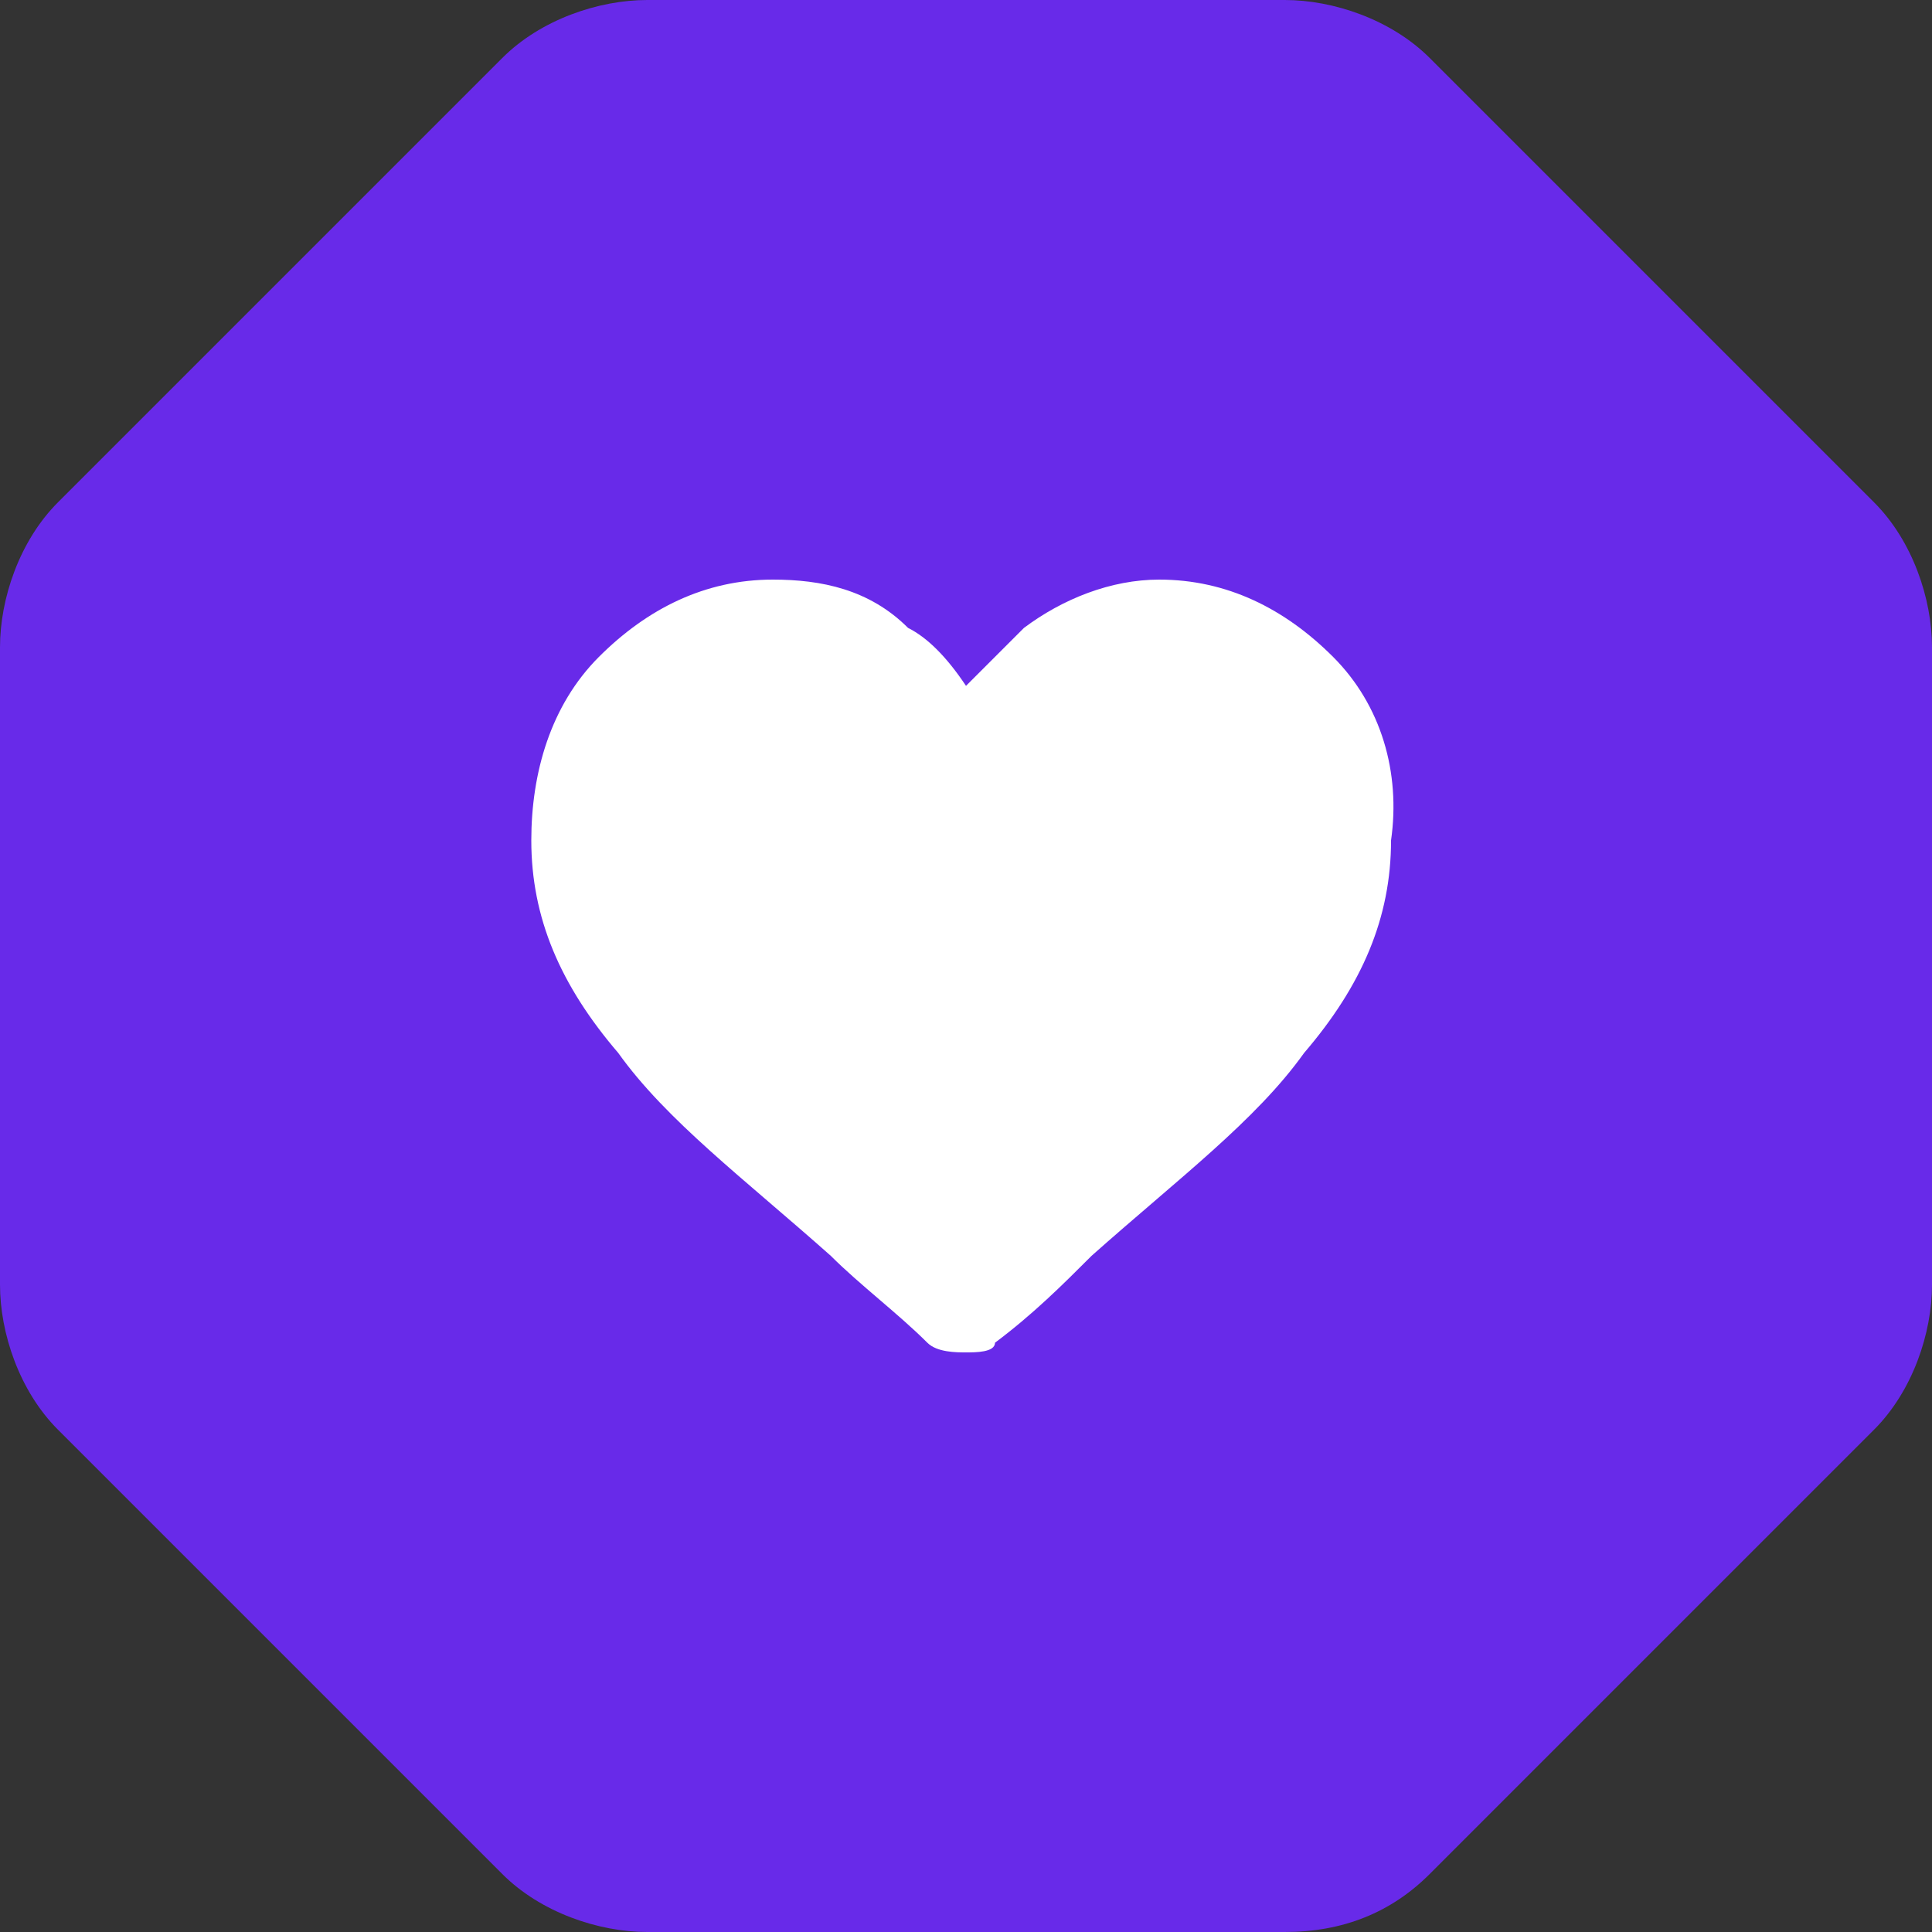 <svg width="16" height="16" viewBox="0 0 16 16" fill="none" xmlns="http://www.w3.org/2000/svg">
<rect x="0" y="0" width="16" height="16" fill="#333333" stroke="none"/>
<path d="M16 10.64C16 11.04 15.84 11.52 15.52 11.84L11.84 15.52C11.52 15.84 11.12 16 10.64 16H5.36C4.96 16 4.48 15.84 4.16 15.52L0.48 11.84C0.16 11.52 0 11.04 0 10.64V5.36C0 4.96 0.16 4.48 0.48 4.16L4.16 0.48C4.48 0.16 4.96 0 5.36 0H10.64C11.04 0 11.52 0.16 11.84 0.48L15.52 4.16C15.84 4.48 16 4.96 16 5.36V10.64Z" fill="#682AE9"/>
<path d="M11.04 5.44C10.64 5.04 10.16 4.8 9.6 4.8C9.2 4.8 8.8 4.96 8.48 5.2C8.32 5.36 8.16 5.52 8 5.68C7.84 5.44 7.68 5.28 7.52 5.2C7.2 4.88 6.8 4.8 6.4 4.8C5.84 4.8 5.36 5.04 4.96 5.44C4.56 5.84 4.4 6.4 4.4 6.96C4.4 7.6 4.64 8.16 5.12 8.72C5.52 9.28 6.16 9.76 6.88 10.4C7.12 10.64 7.44 10.88 7.68 11.12C7.76 11.2 7.92 11.2 8 11.2C8.08 11.2 8.24 11.2 8.24 11.12C8.56 10.88 8.8 10.64 9.04 10.4C9.76 9.76 10.4 9.28 10.8 8.72C11.28 8.16 11.52 7.6 11.52 6.96C11.6 6.4 11.44 5.84 11.04 5.44Z" fill="white"/>
</svg>
